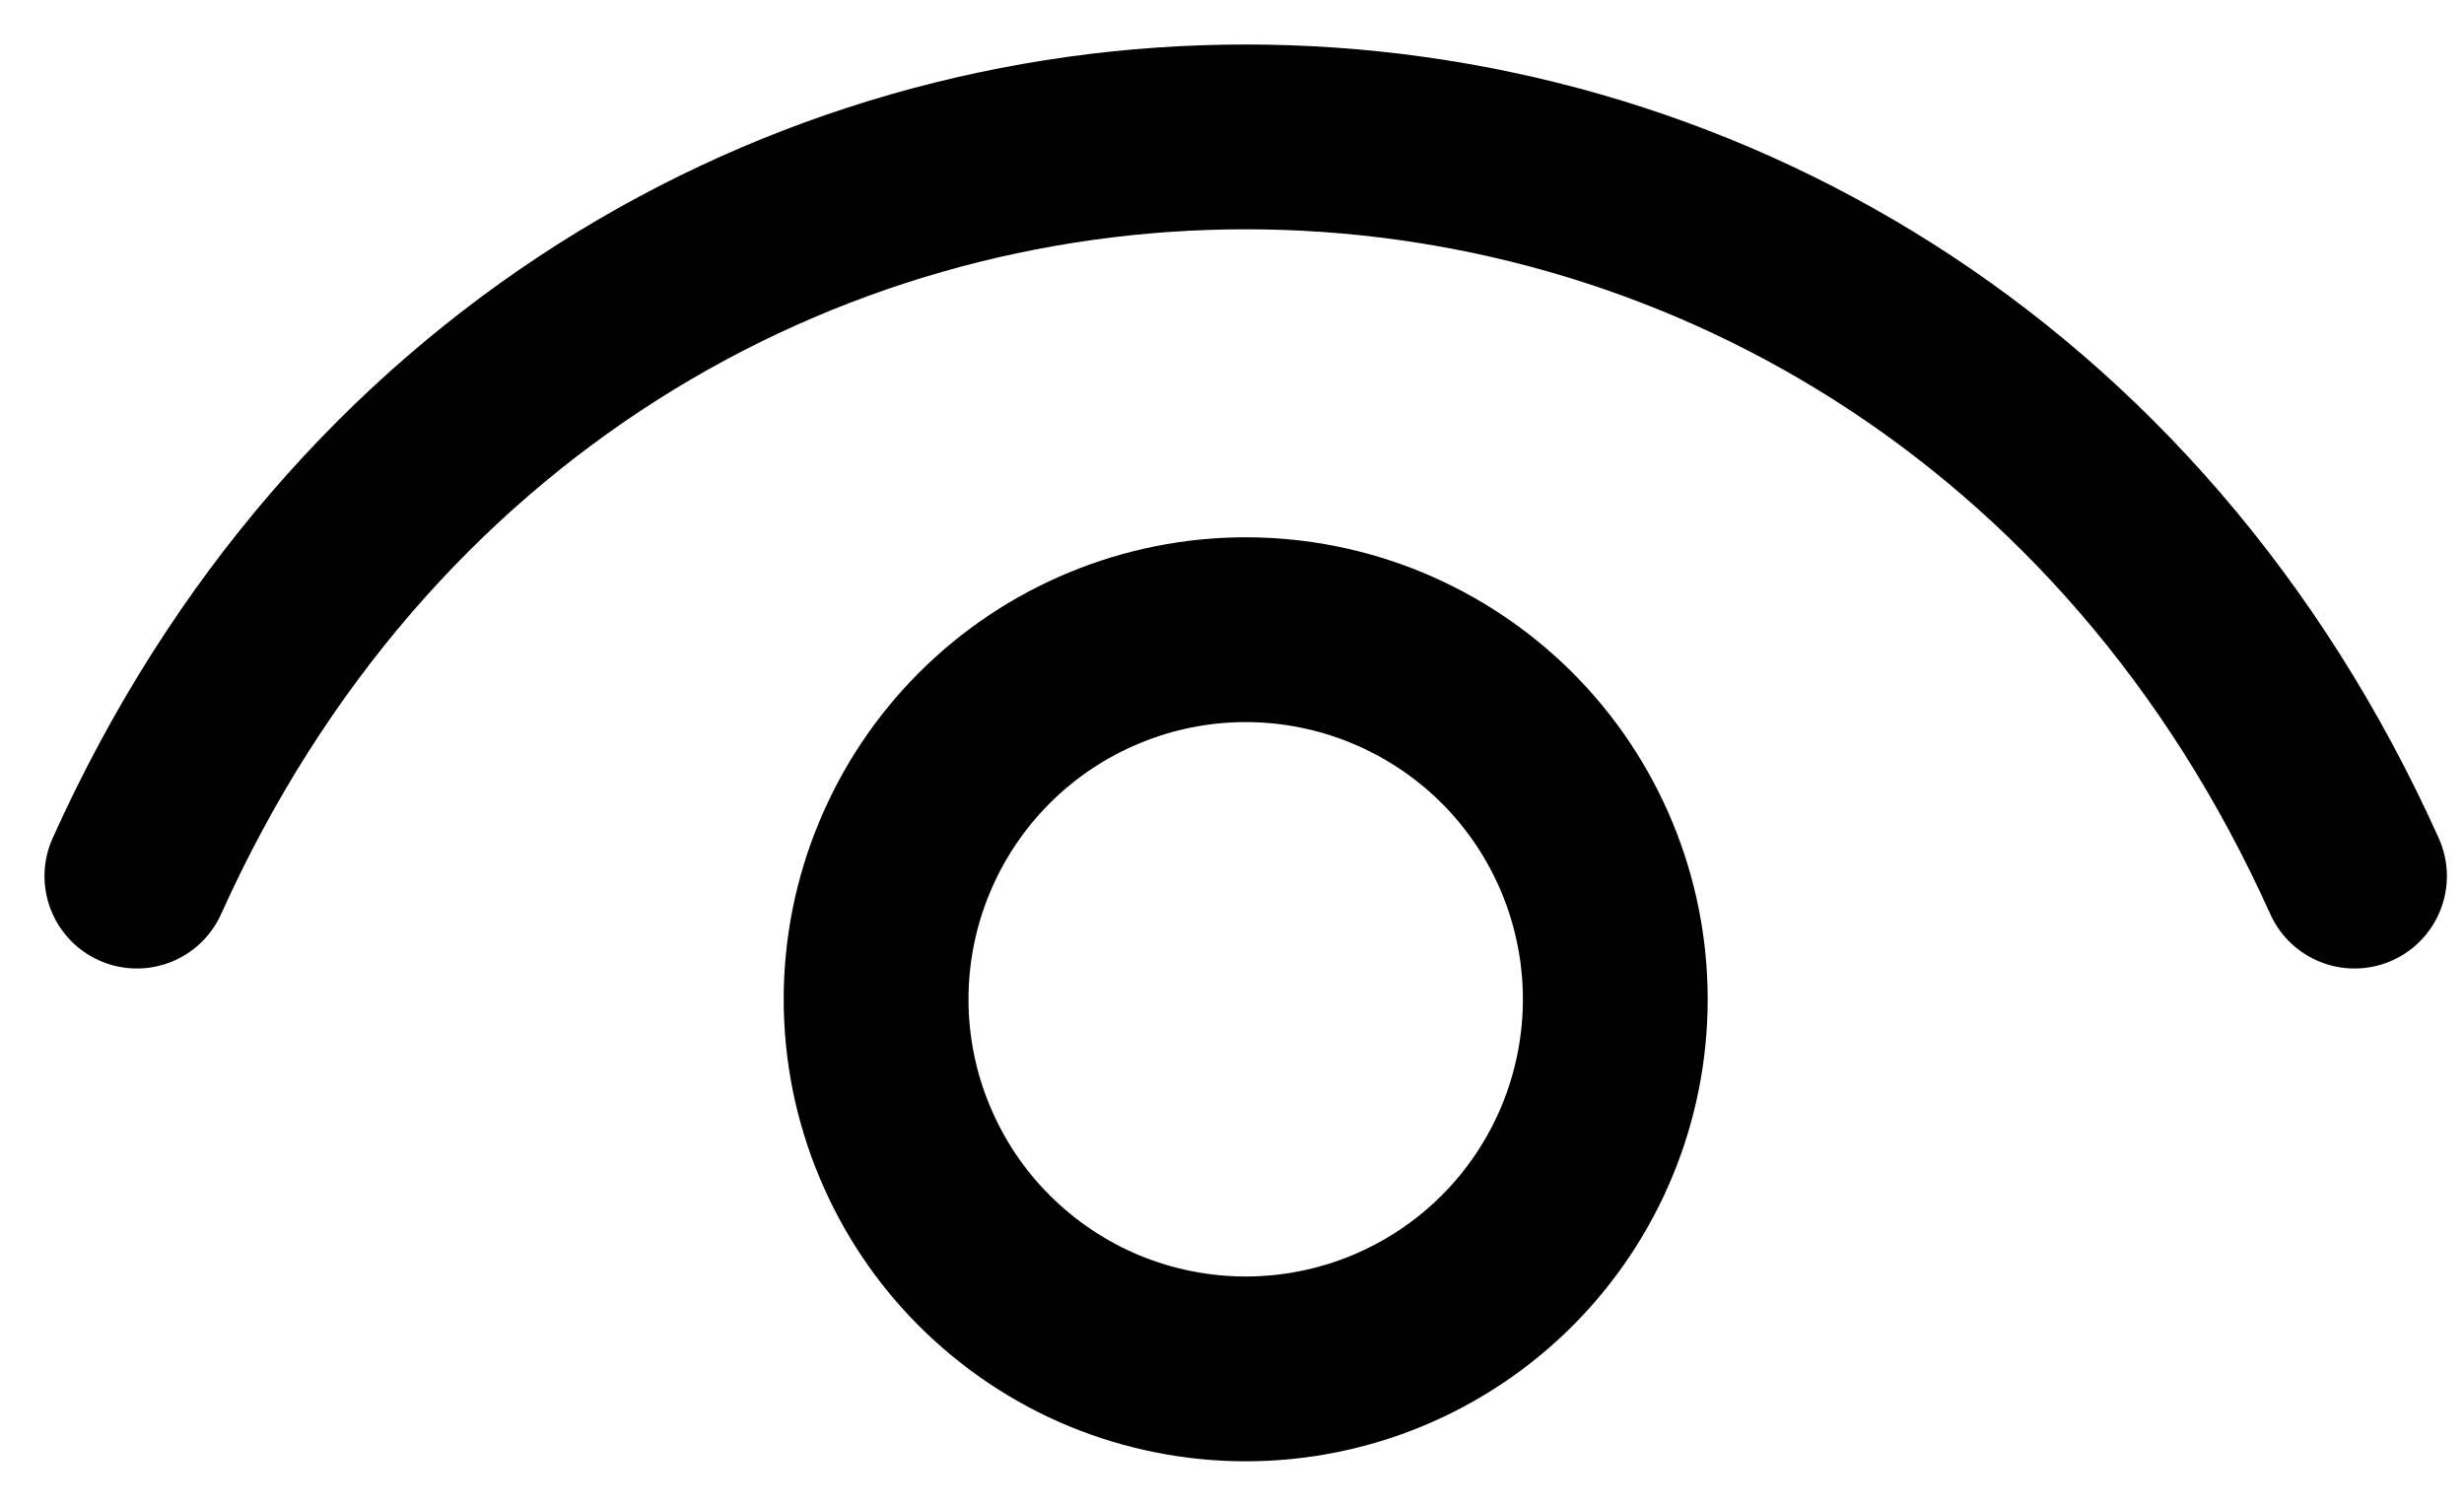 <svg width="18" height="11" viewBox="0 0 18 11" fill="none" xmlns="http://www.w3.org/2000/svg">
<path d="M1 6.4C4.24 -0.8 13.96 -0.8 17.2 6.4" stroke="black" stroke-width="1.35" stroke-linecap="round" stroke-linejoin="round"/>
<path d="M9.1 10C8.746 10 8.395 9.93 8.067 9.795C7.74 9.659 7.442 9.46 7.191 9.209C6.94 8.959 6.742 8.661 6.606 8.333C6.47 8.006 6.4 7.655 6.4 7.3C6.4 6.946 6.47 6.594 6.606 6.267C6.742 5.939 6.94 5.642 7.191 5.391C7.442 5.14 7.74 4.941 8.067 4.806C8.395 4.67 8.746 4.6 9.1 4.6C9.816 4.6 10.503 4.885 11.01 5.391C11.516 5.897 11.8 6.584 11.8 7.3C11.8 8.016 11.516 8.703 11.01 9.209C10.503 9.716 9.816 10 9.1 10Z" stroke="black" stroke-width="1.35" stroke-linecap="round" stroke-linejoin="round"/>
</svg>
